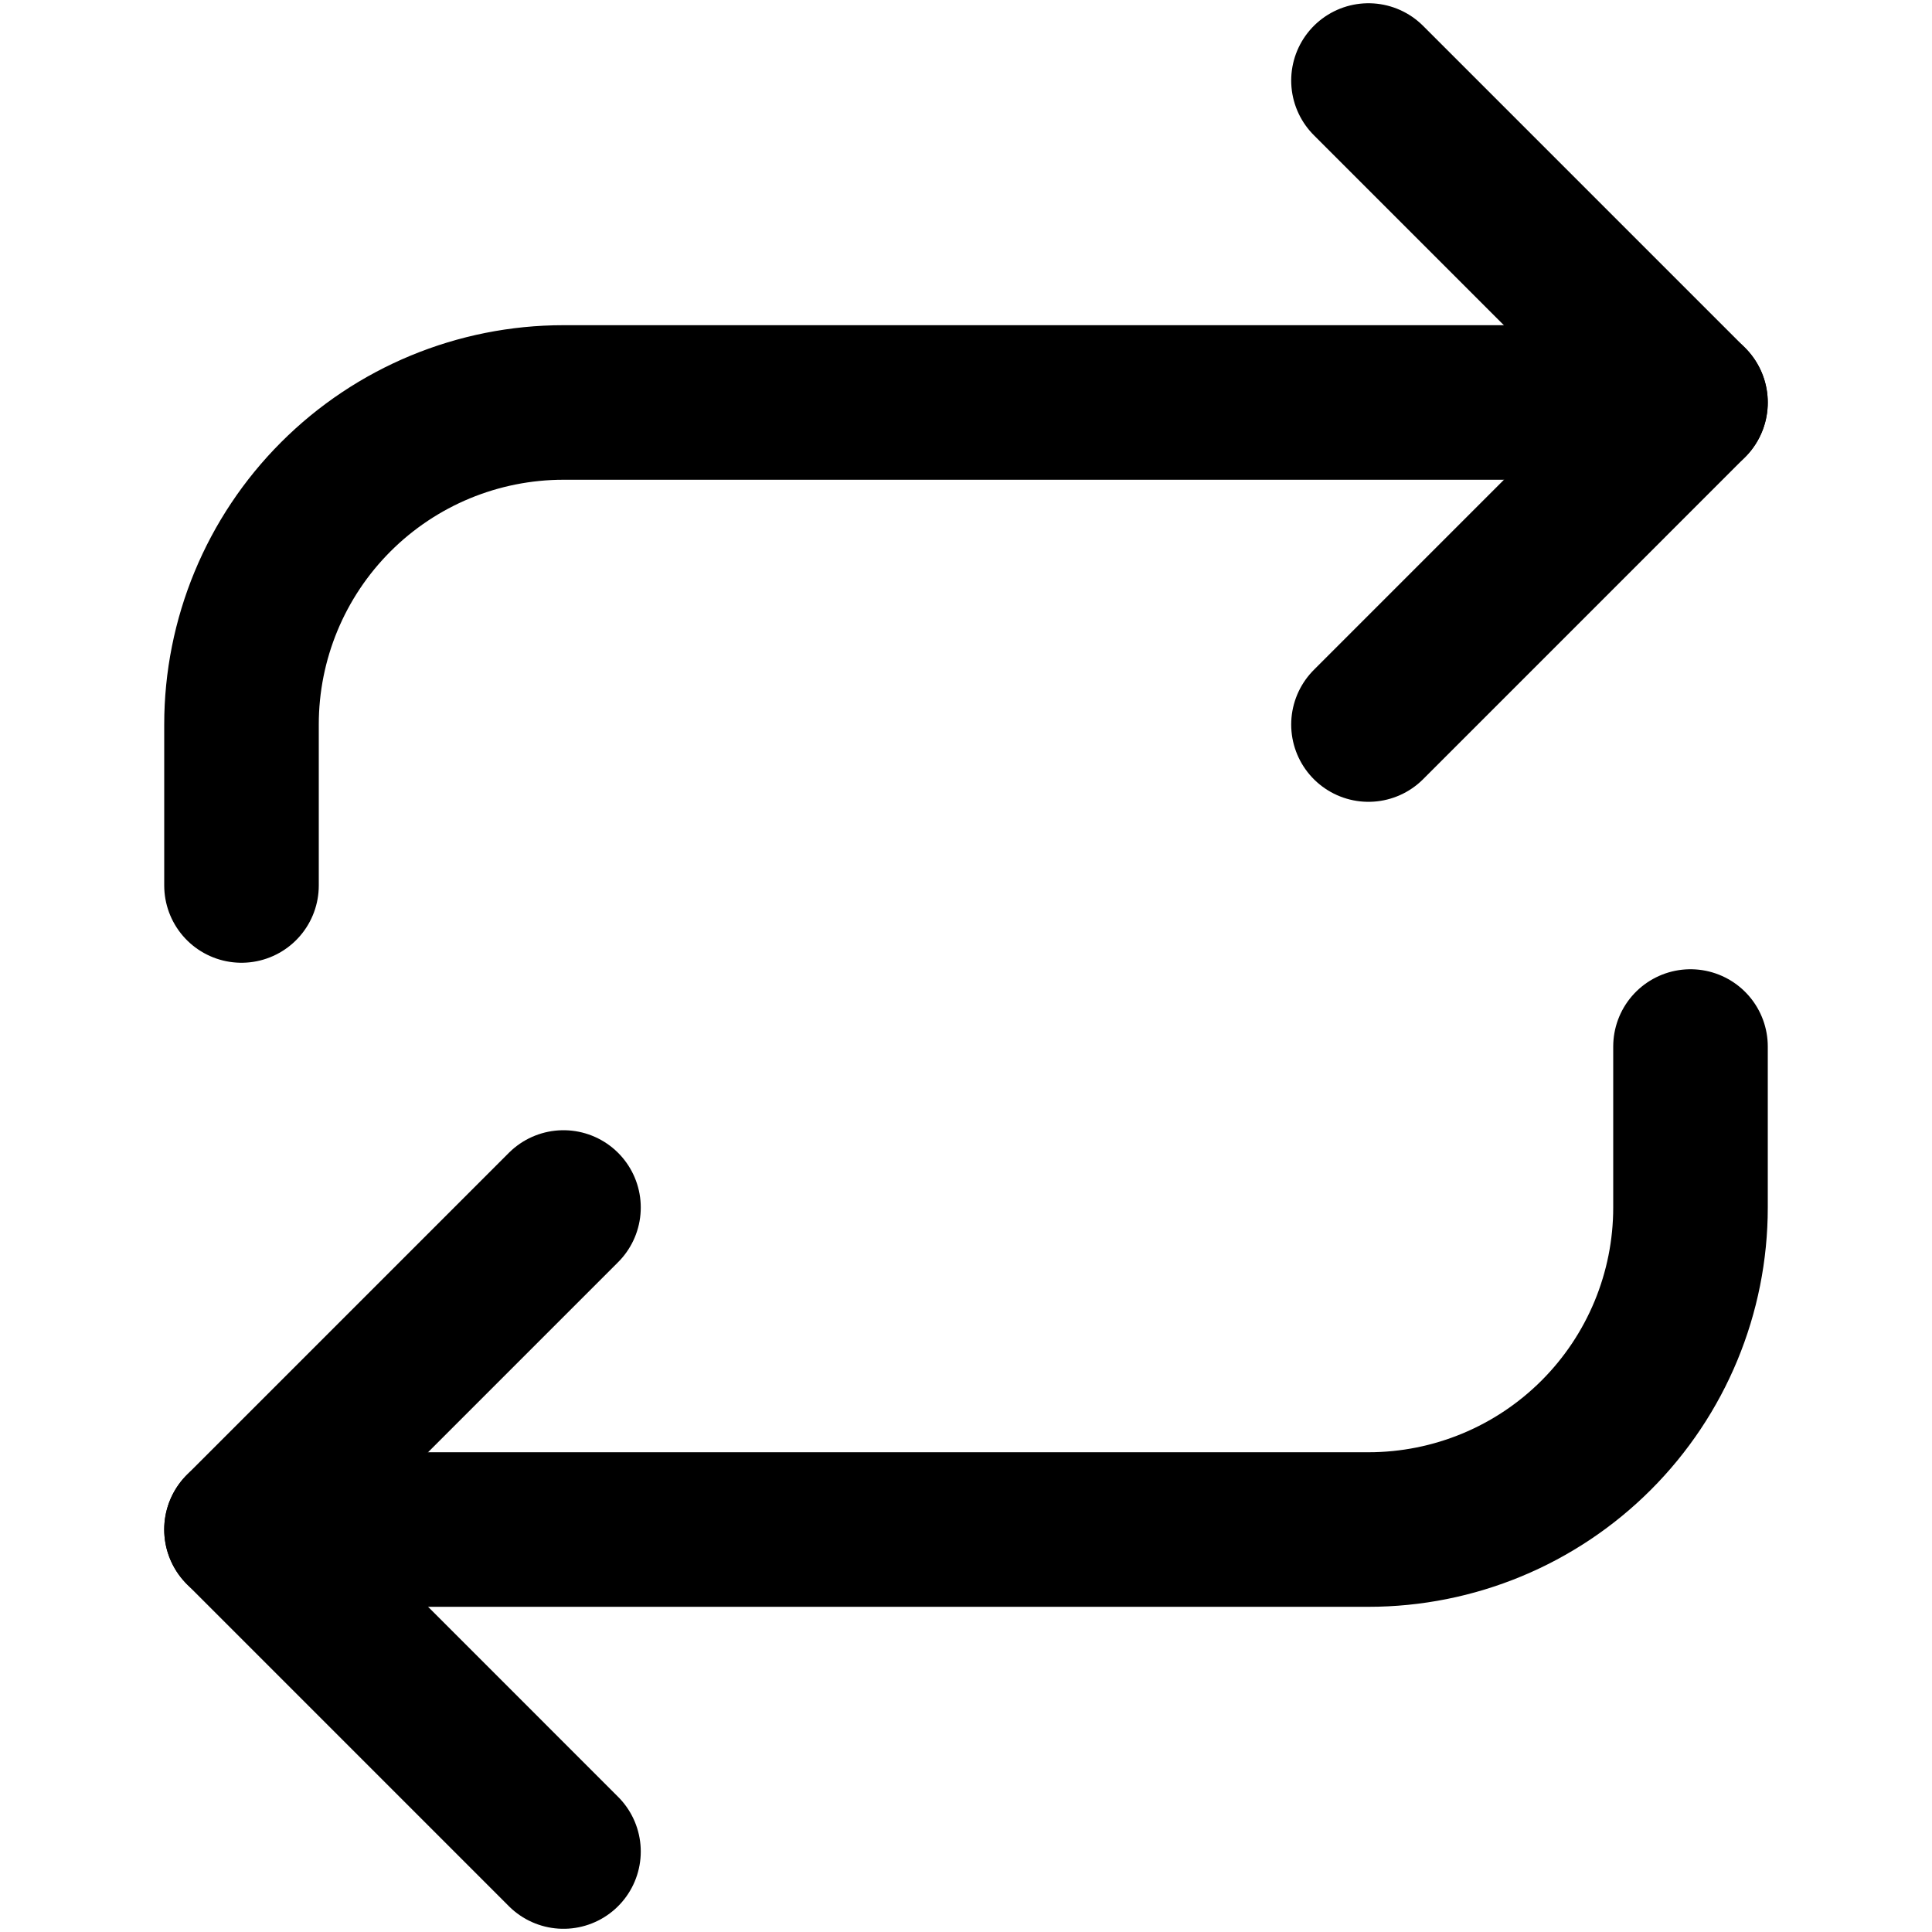 <svg width="50" height="50" viewBox="0 0 50 50" fill="none" xmlns="http://www.w3.org/2000/svg">
<path d="M35.416 2.084L43.749 10.417L35.416 18.751" stroke="current" stroke-width="4" stroke-linecap="round" stroke-linejoin="round"/>
<path d="M6.25 22.916V18.749C6.25 16.539 7.128 14.42 8.691 12.857C10.254 11.294 12.373 10.416 14.583 10.416H43.75" stroke="current" stroke-width="4" stroke-linecap="round" stroke-linejoin="round"/>
<path d="M14.583 47.917L6.25 39.583L14.583 31.25" stroke="current" stroke-width="4" stroke-linecap="round" stroke-linejoin="round"/>
<path d="M43.75 27.084V31.251C43.75 33.461 42.872 35.58 41.309 37.143C39.746 38.706 37.627 39.584 35.417 39.584H6.25" stroke="current" stroke-width="4" stroke-linecap="round" stroke-linejoin="round"/>
</svg>
